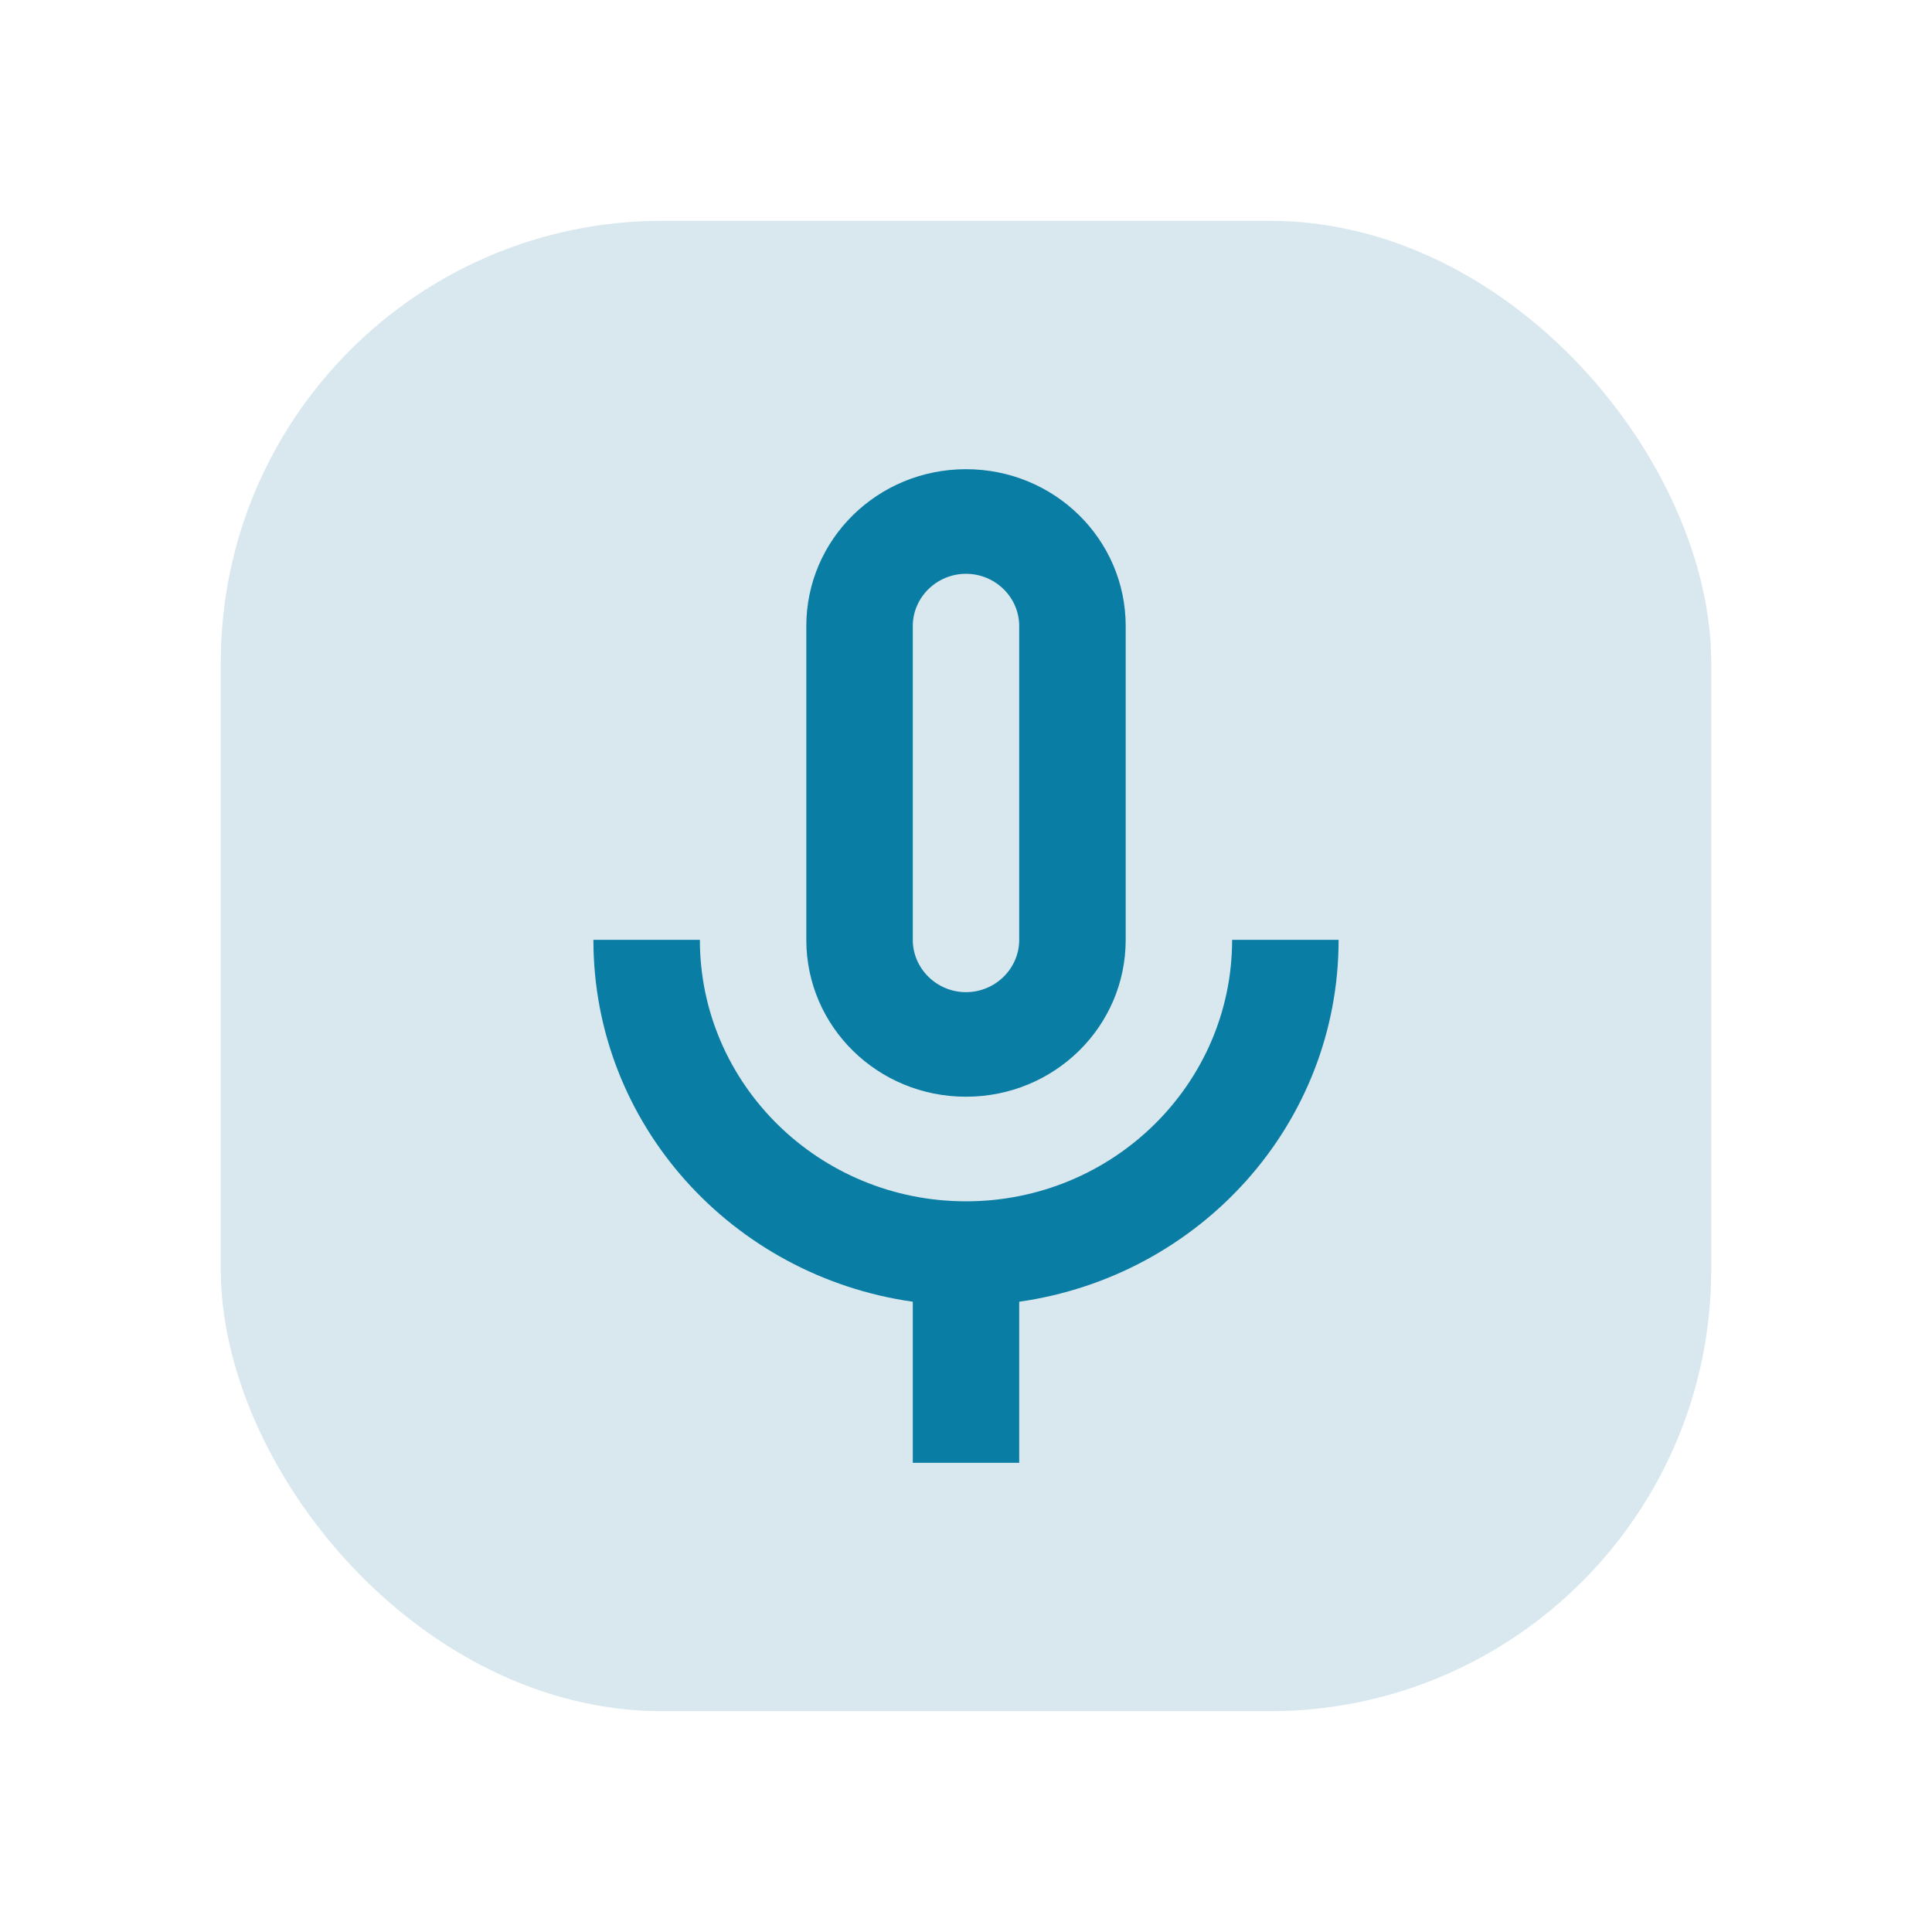 <svg width="50" height="50" viewBox="0 0 35 35" fill="none" xmlns="http://www.w3.org/2000/svg">
<g filter="url(#filter0_d_28_3729)">
<g clip-path="url(#clip0_28_3729)">
<rect x="4" width="27" height="27" rx="8" fill="#D8E8EE"/>
<path d="M17.5 15.868C19.101 15.868 20.393 14.599 20.393 13.026V7.342C20.393 5.769 19.101 4.5 17.5 4.5C15.899 4.5 14.607 5.769 14.607 7.342V13.026C14.607 14.599 15.899 15.868 17.5 15.868ZM16.536 7.342C16.536 6.821 16.97 6.395 17.5 6.395C18.03 6.395 18.464 6.821 18.464 7.342V13.026C18.464 13.547 18.03 13.974 17.5 13.974C16.97 13.974 16.536 13.547 16.536 13.026V7.342ZM22.321 13.026C22.321 15.641 20.161 17.763 17.5 17.763C14.839 17.763 12.679 15.641 12.679 13.026H10.75C10.75 16.37 13.267 19.118 16.536 19.582V22.5H18.464V19.582C21.733 19.118 24.25 16.37 24.25 13.026H22.321Z" fill="#0A7DA4"/>
</g>
</g>
<defs>
<filter id="filter0_d_28_3729" x="0" y="0" width="35" height="35" filterUnits="userSpaceOnUse" color-interpolation-filters="sRGB">
<feFlood flood-opacity="0" result="BackgroundImageFix"/>
<feColorMatrix in="SourceAlpha" type="matrix" values="0 0 0 0 0 0 0 0 0 0 0 0 0 0 0 0 0 0 127 0" result="hardAlpha"/>
<feOffset dy="4"/>
<feGaussianBlur stdDeviation="2"/>
<feComposite in2="hardAlpha" operator="out"/>
<feColorMatrix type="matrix" values="0 0 0 0 0 0 0 0 0 0 0 0 0 0 0 0 0 0 0.06 0"/>
<feBlend mode="normal" in2="BackgroundImageFix" result="effect1_dropShadow_28_3729"/>
<feBlend mode="normal" in="SourceGraphic" in2="effect1_dropShadow_28_3729" result="shape"/>
</filter>
<clipPath id="clip0_28_3729">
<rect x="4" width="27" height="27" rx="8" fill="white"/>
</clipPath>
</defs>
</svg>
